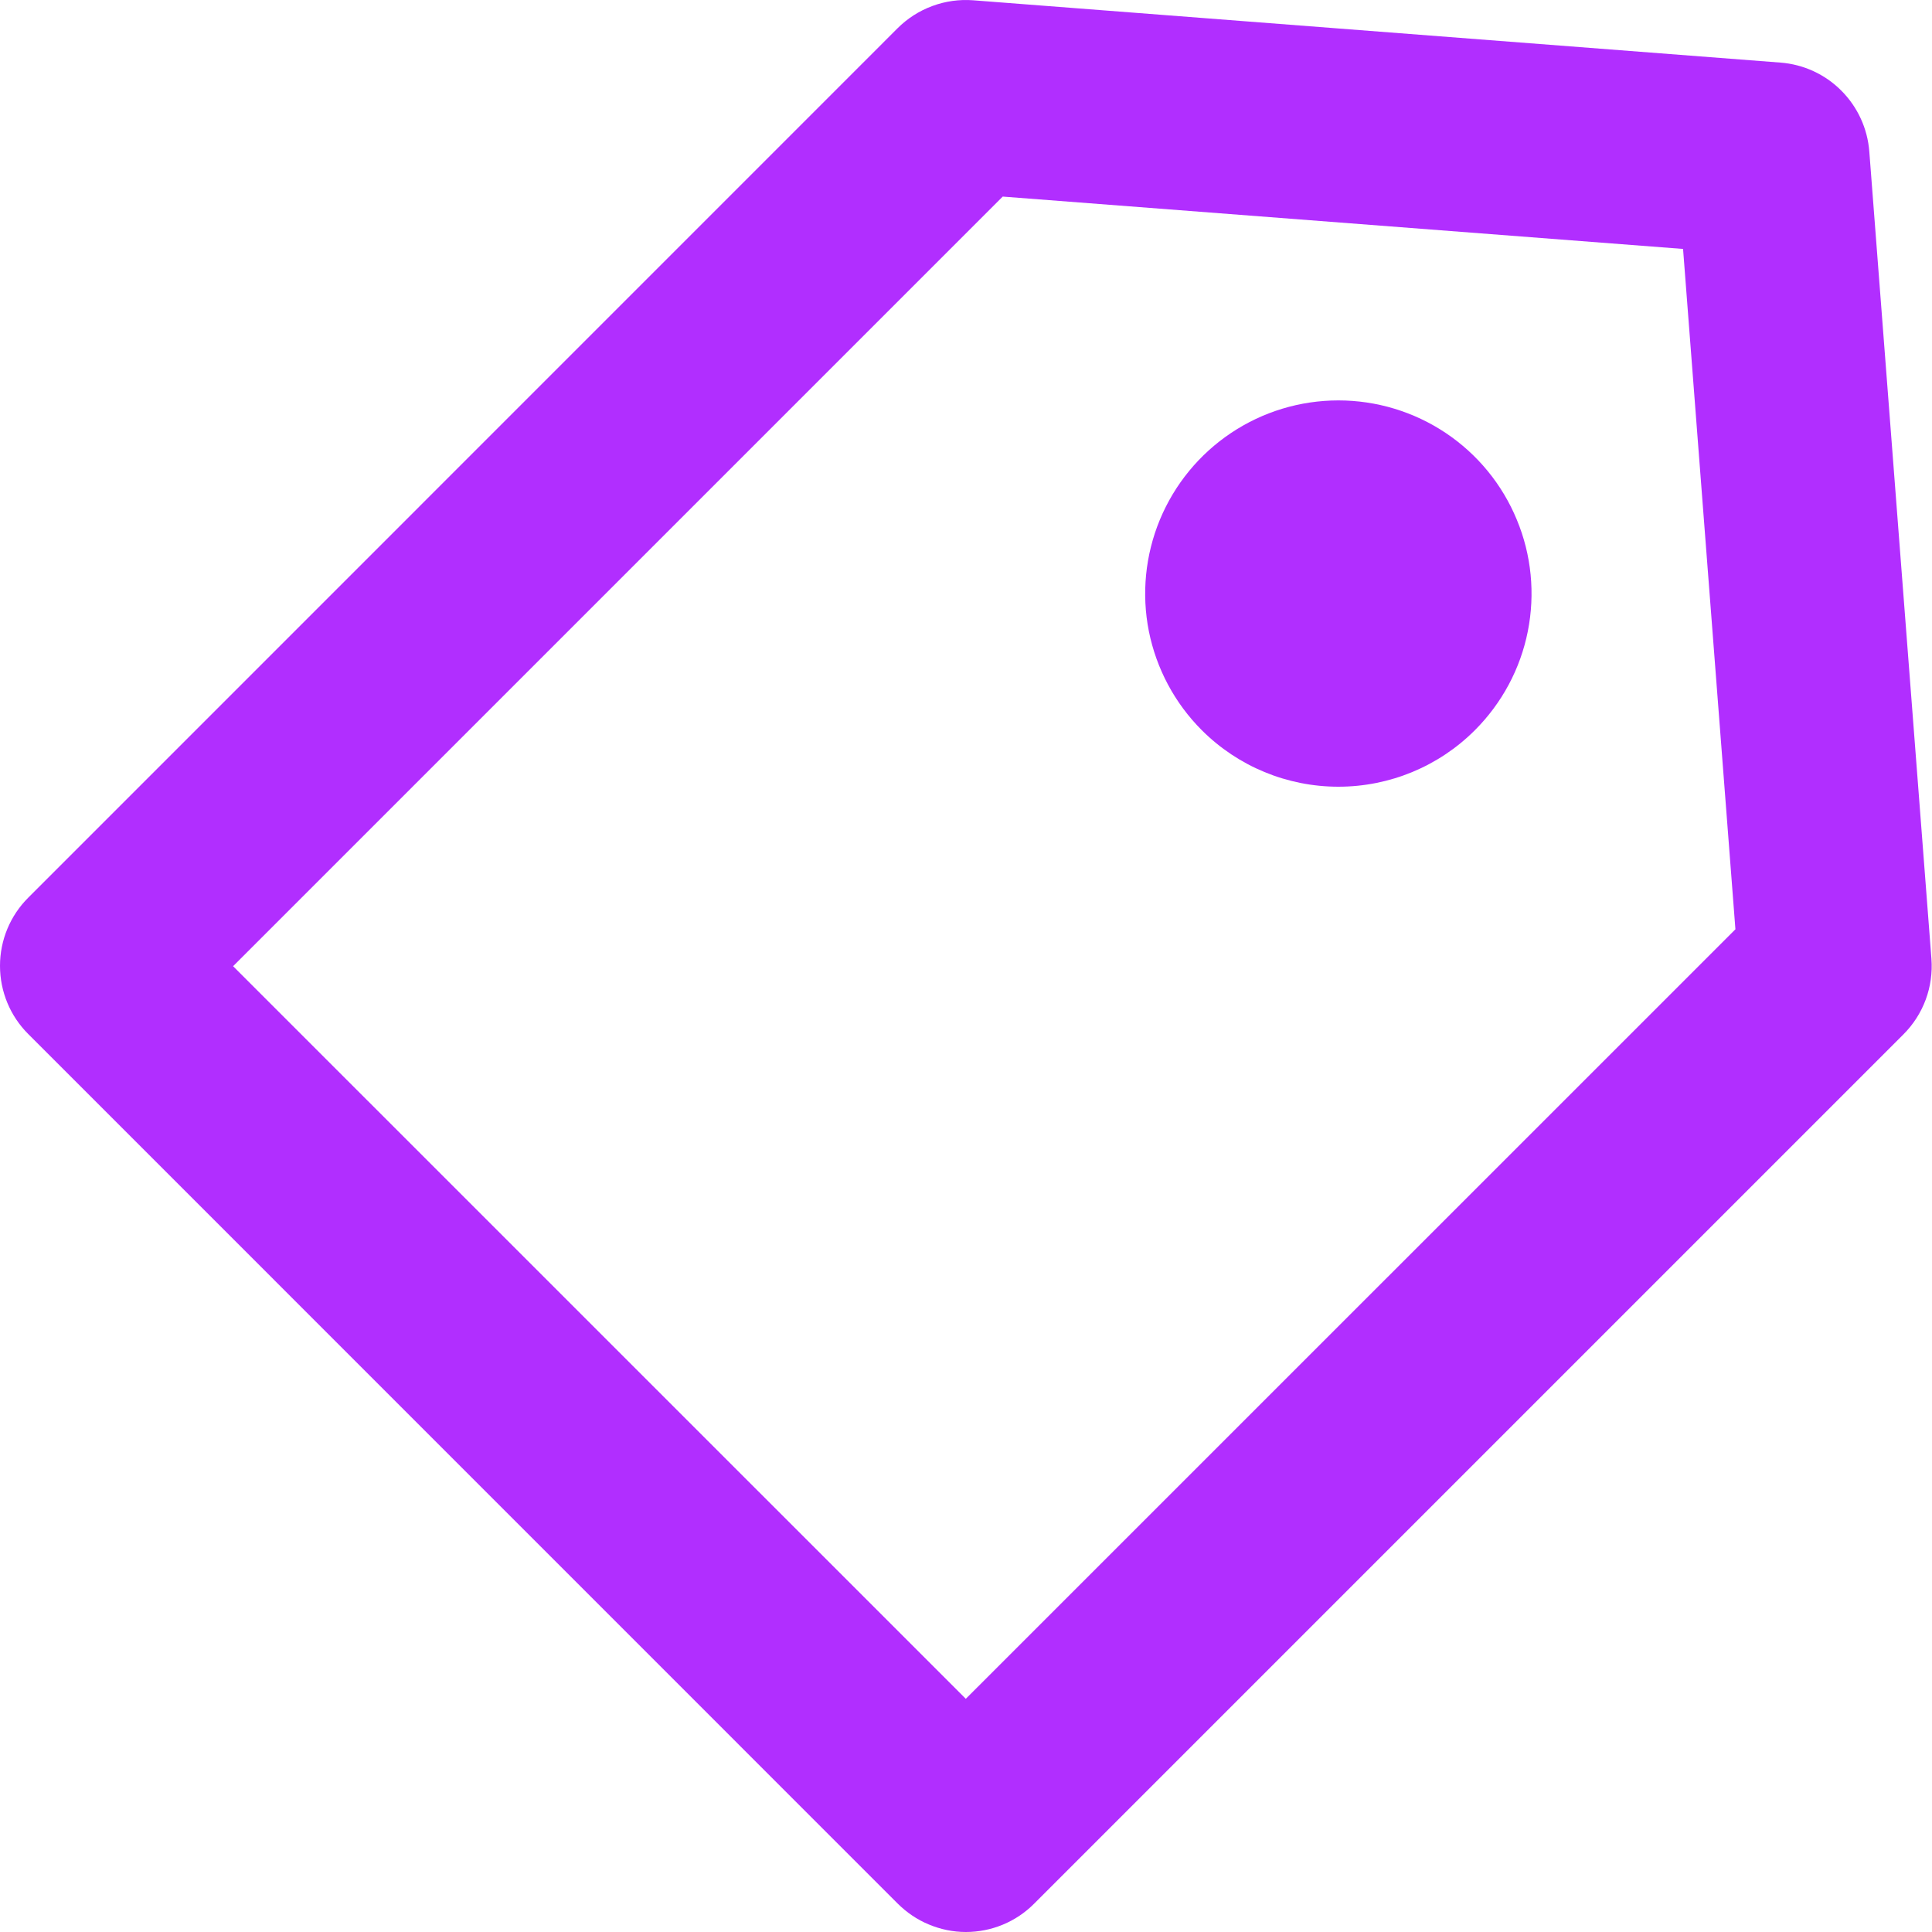 <svg width="20" height="20" viewBox="0 0 20 20" fill="none" xmlns="http://www.w3.org/2000/svg">
<path d="M9.998 20C10.264 20 10.518 19.895 10.705 19.707L19.704 10.708C19.806 10.606 19.885 10.483 19.935 10.348C19.985 10.213 20.005 10.068 19.994 9.924L19.351 1.569C19.333 1.331 19.23 1.107 19.061 0.938C18.893 0.769 18.669 0.666 18.431 0.648L10.075 0.003C9.931 -0.008 9.787 0.012 9.652 0.062C9.516 0.112 9.393 0.191 9.291 0.293L0.293 9.292C0.105 9.479 0 9.733 0 9.998C0 10.264 0.105 10.518 0.293 10.705L9.291 19.704C9.384 19.797 9.494 19.872 9.615 19.922C9.737 19.973 9.867 20 9.998 20ZM10.38 2.035L17.423 2.577L17.965 9.62L9.998 17.586L2.413 10.002L10.38 2.035ZM12.441 7.559C12.161 7.279 11.971 6.923 11.893 6.535C11.816 6.147 11.856 5.745 12.007 5.38C12.159 5.014 12.415 4.702 12.744 4.482C13.073 4.262 13.459 4.145 13.855 4.145C14.25 4.145 14.637 4.262 14.966 4.482C15.295 4.702 15.551 5.014 15.702 5.38C15.854 5.745 15.893 6.147 15.816 6.535C15.739 6.923 15.548 7.279 15.268 7.559C14.893 7.934 14.385 8.144 13.855 8.144C13.325 8.144 12.816 7.934 12.441 7.559Z" fill="#B12EFF"/>
</svg>
